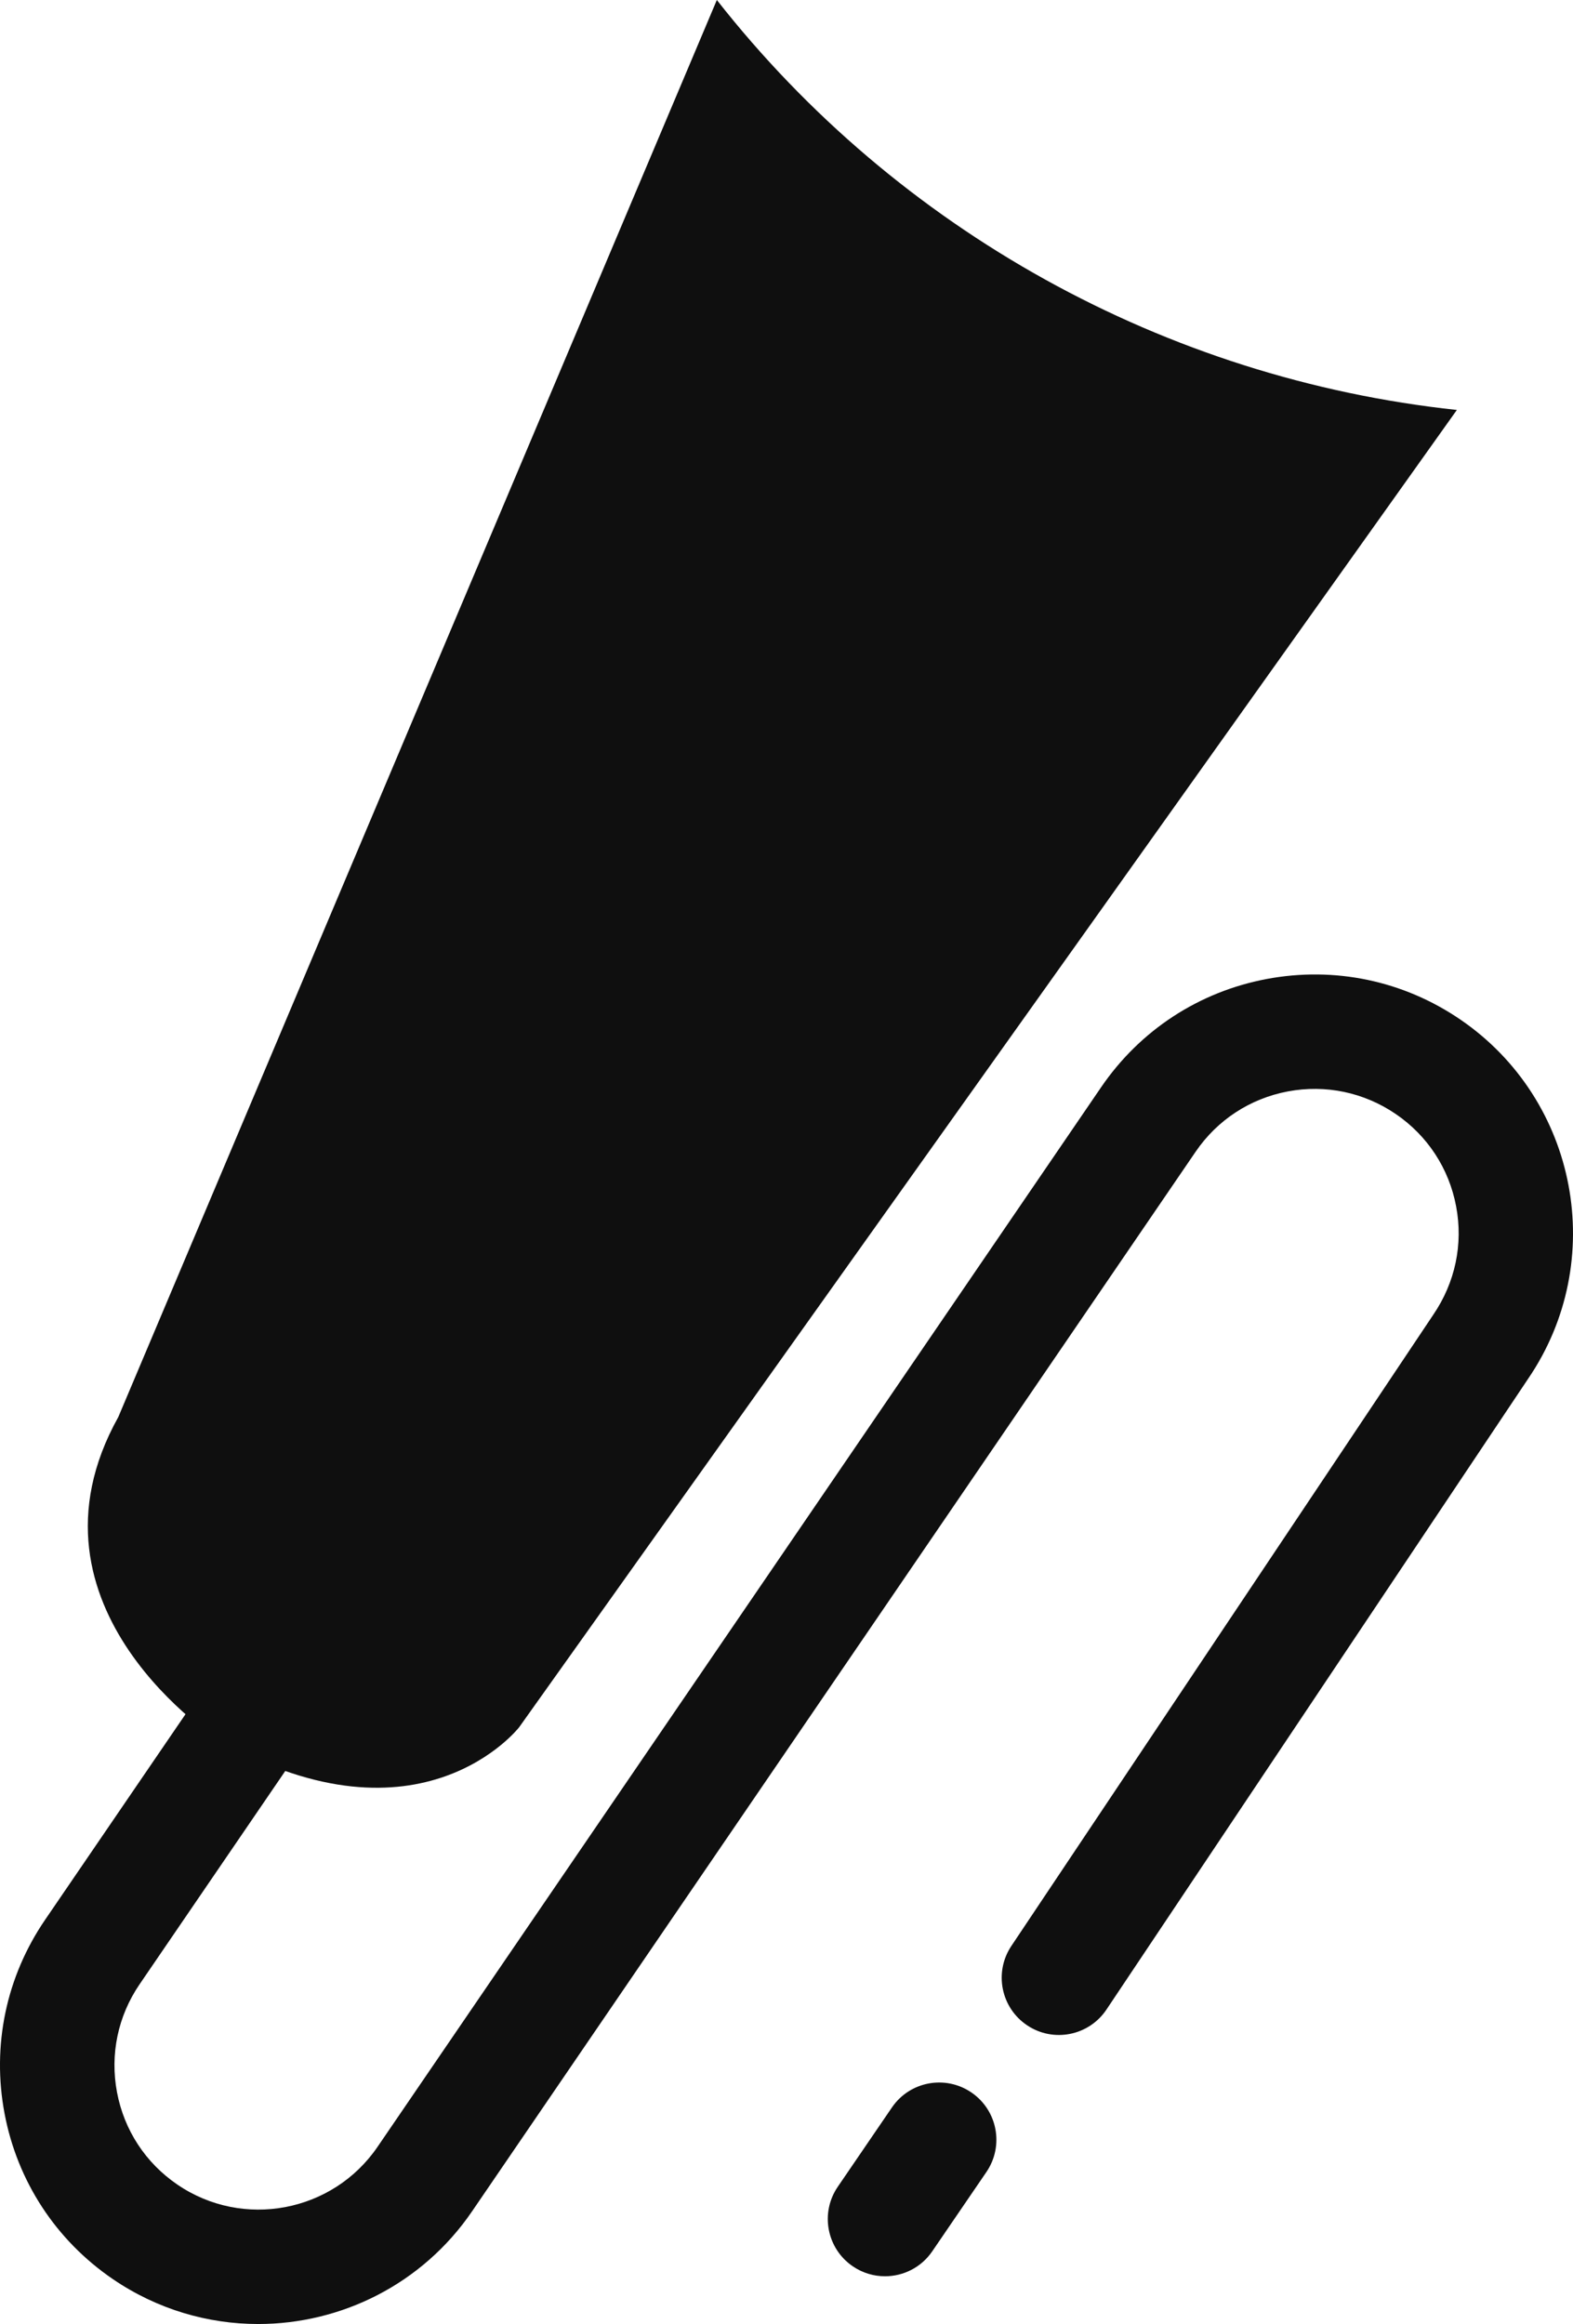 <svg version="1.1" id="图层_1" x="0px" y="0px" width="61.874px" height="91.4px" viewBox="0 0 61.874 91.4" enable-background="new 0 0 61.874 91.4" xml:space="preserve" xmlns="http://www.w3.org/2000/svg" xmlns:xlink="http://www.w3.org/1999/xlink" xmlns:xml="http://www.w3.org/XML/1998/namespace">
  <path fill="#0F0F0F" d="M28.197,0L4.654,55.729c-4.21,7.542,4.015,12.754,4.015,12.754c7.898,4.412,11.75-0.55,11.75-0.55
	l36.887-51.81C45.846,14.897,35.308,9.059,28.197,0z" class="color c1"/>
  <path fill="#0F0F0F" d="M60.106,54.229L43.523,79.033c-0.69,1.033-2.088,1.313-3.121,0.62c-1.033-0.69-1.311-2.088-0.62-3.121
	L56.376,51.71c0.866-1.269,1.182-2.776,0.901-4.264c-0.279-1.489-1.123-2.778-2.372-3.631c-1.251-0.854-2.761-1.17-4.245-0.891
	c-1.488,0.28-2.778,1.123-3.631,2.374L18.568,86.97c-1.967,2.879-5.162,4.431-8.412,4.431c-1.975,0-3.969-0.574-5.72-1.768
	c-2.242-1.533-3.754-3.847-4.258-6.515c-0.502-2.67,0.064-5.375,1.597-7.617l9.613-14.074c0.701-1.026,2.101-1.29,3.128-0.591
	c1.026,0.702,1.289,2.103,0.589,3.129L5.491,78.039c-0.854,1.251-1.169,2.758-0.889,4.247c0.28,1.487,1.122,2.776,2.373,3.63
	c2.58,1.762,6.113,1.097,7.876-1.484l28.461-41.671c1.532-2.243,3.846-3.756,6.516-4.259c2.668-0.5,5.373,0.064,7.615,1.596
	C62.074,43.261,63.268,49.6,60.106,54.229z M38.211,82.295c-1.026-0.7-2.426-0.438-3.127,0.589l-2.13,3.119
	c-0.701,1.025-0.438,2.427,0.589,3.127c0.388,0.266,0.83,0.393,1.268,0.393c0.718,0,1.425-0.344,1.859-0.981l2.13-3.119
	C39.502,84.396,39.238,82.996,38.211,82.295z" class="color c1"/>
</svg>